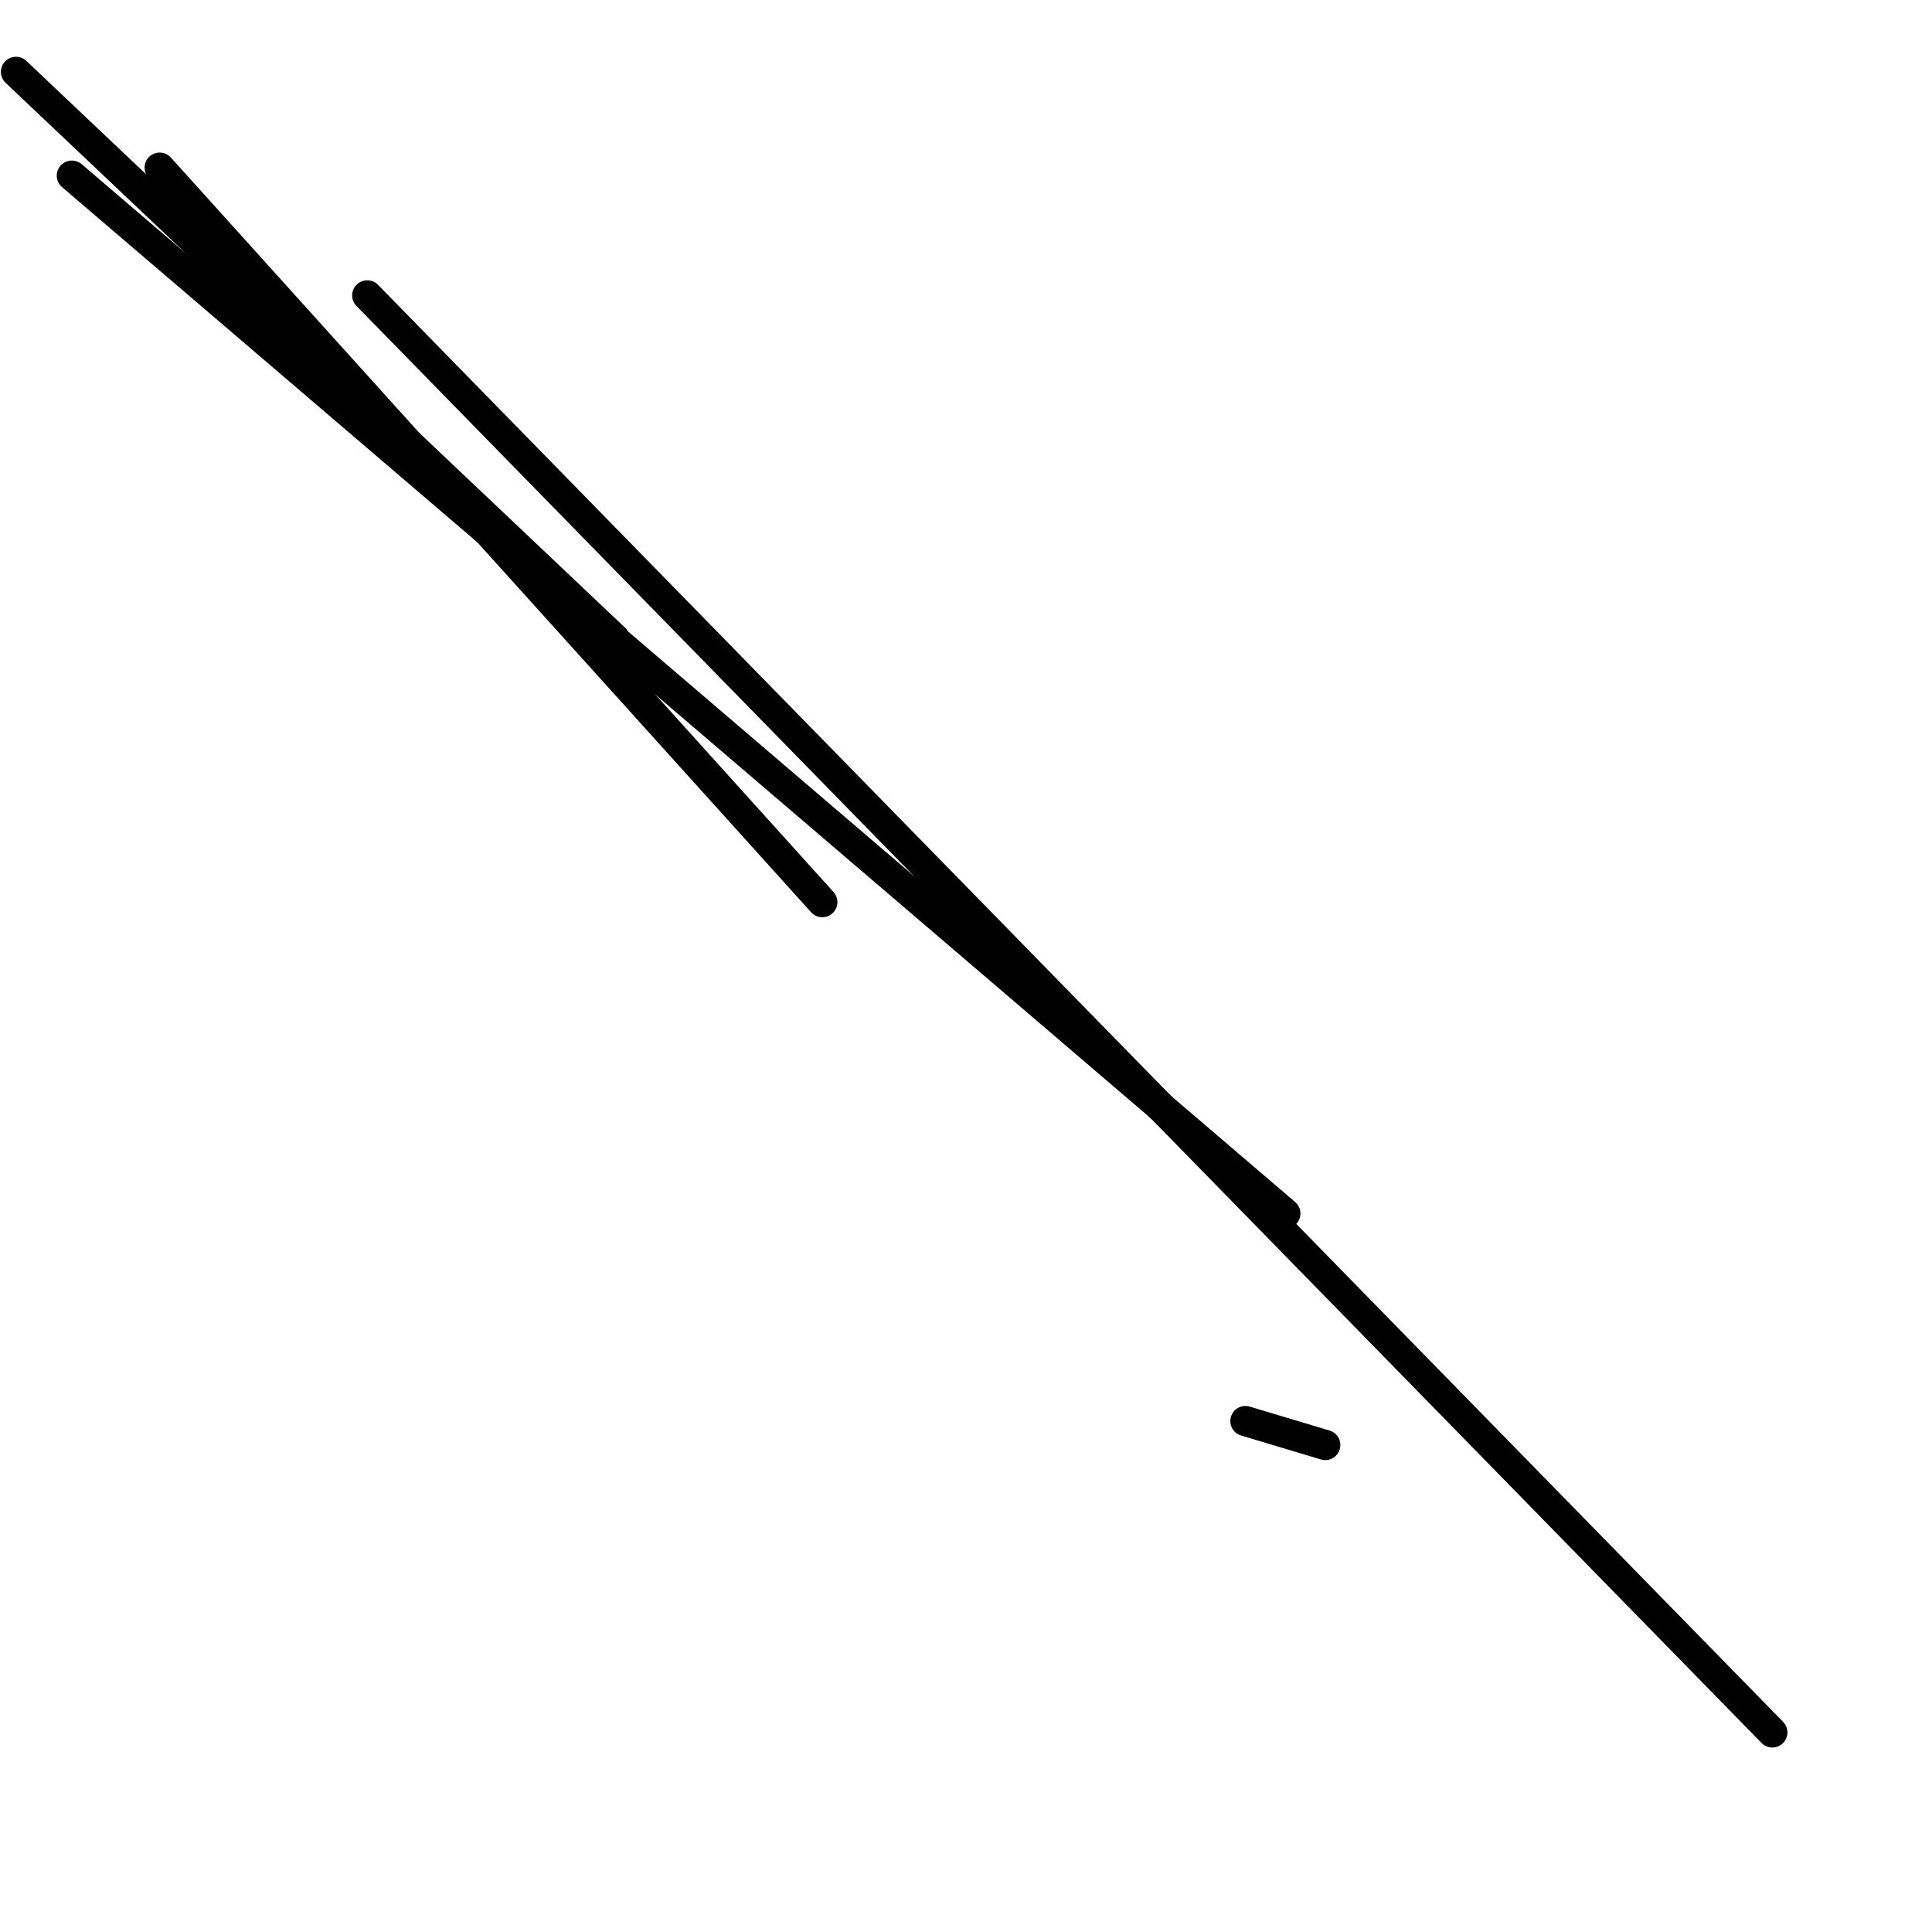 <?xml version="1.0" encoding="utf-8" ?>
<svg baseProfile="full" height="256" version="1.1" width="256" xmlns="http://www.w3.org/2000/svg" xmlns:ev="http://www.w3.org/2001/xml-events" xmlns:xlink="http://www.w3.org/1999/xlink"><defs /><polyline fill="none" points="234.843,229.554 48.661,39.14" stroke="black" stroke-linecap="round" stroke-width="4" /><polyline fill="none" points="170.314,160.793 9.521,23.273" stroke="black" stroke-linecap="round" stroke-width="4" /><polyline fill="none" points="175.603,191.471 165.025,188.298" stroke="black" stroke-linecap="round" stroke-width="4" /><polyline fill="none" points="81.455,84.628 2.116,9.521" stroke="black" stroke-linecap="round" stroke-width="4" /><polyline fill="none" points="108.959,119.537 21.157,22.215" stroke="black" stroke-linecap="round" stroke-width="4" /></svg>